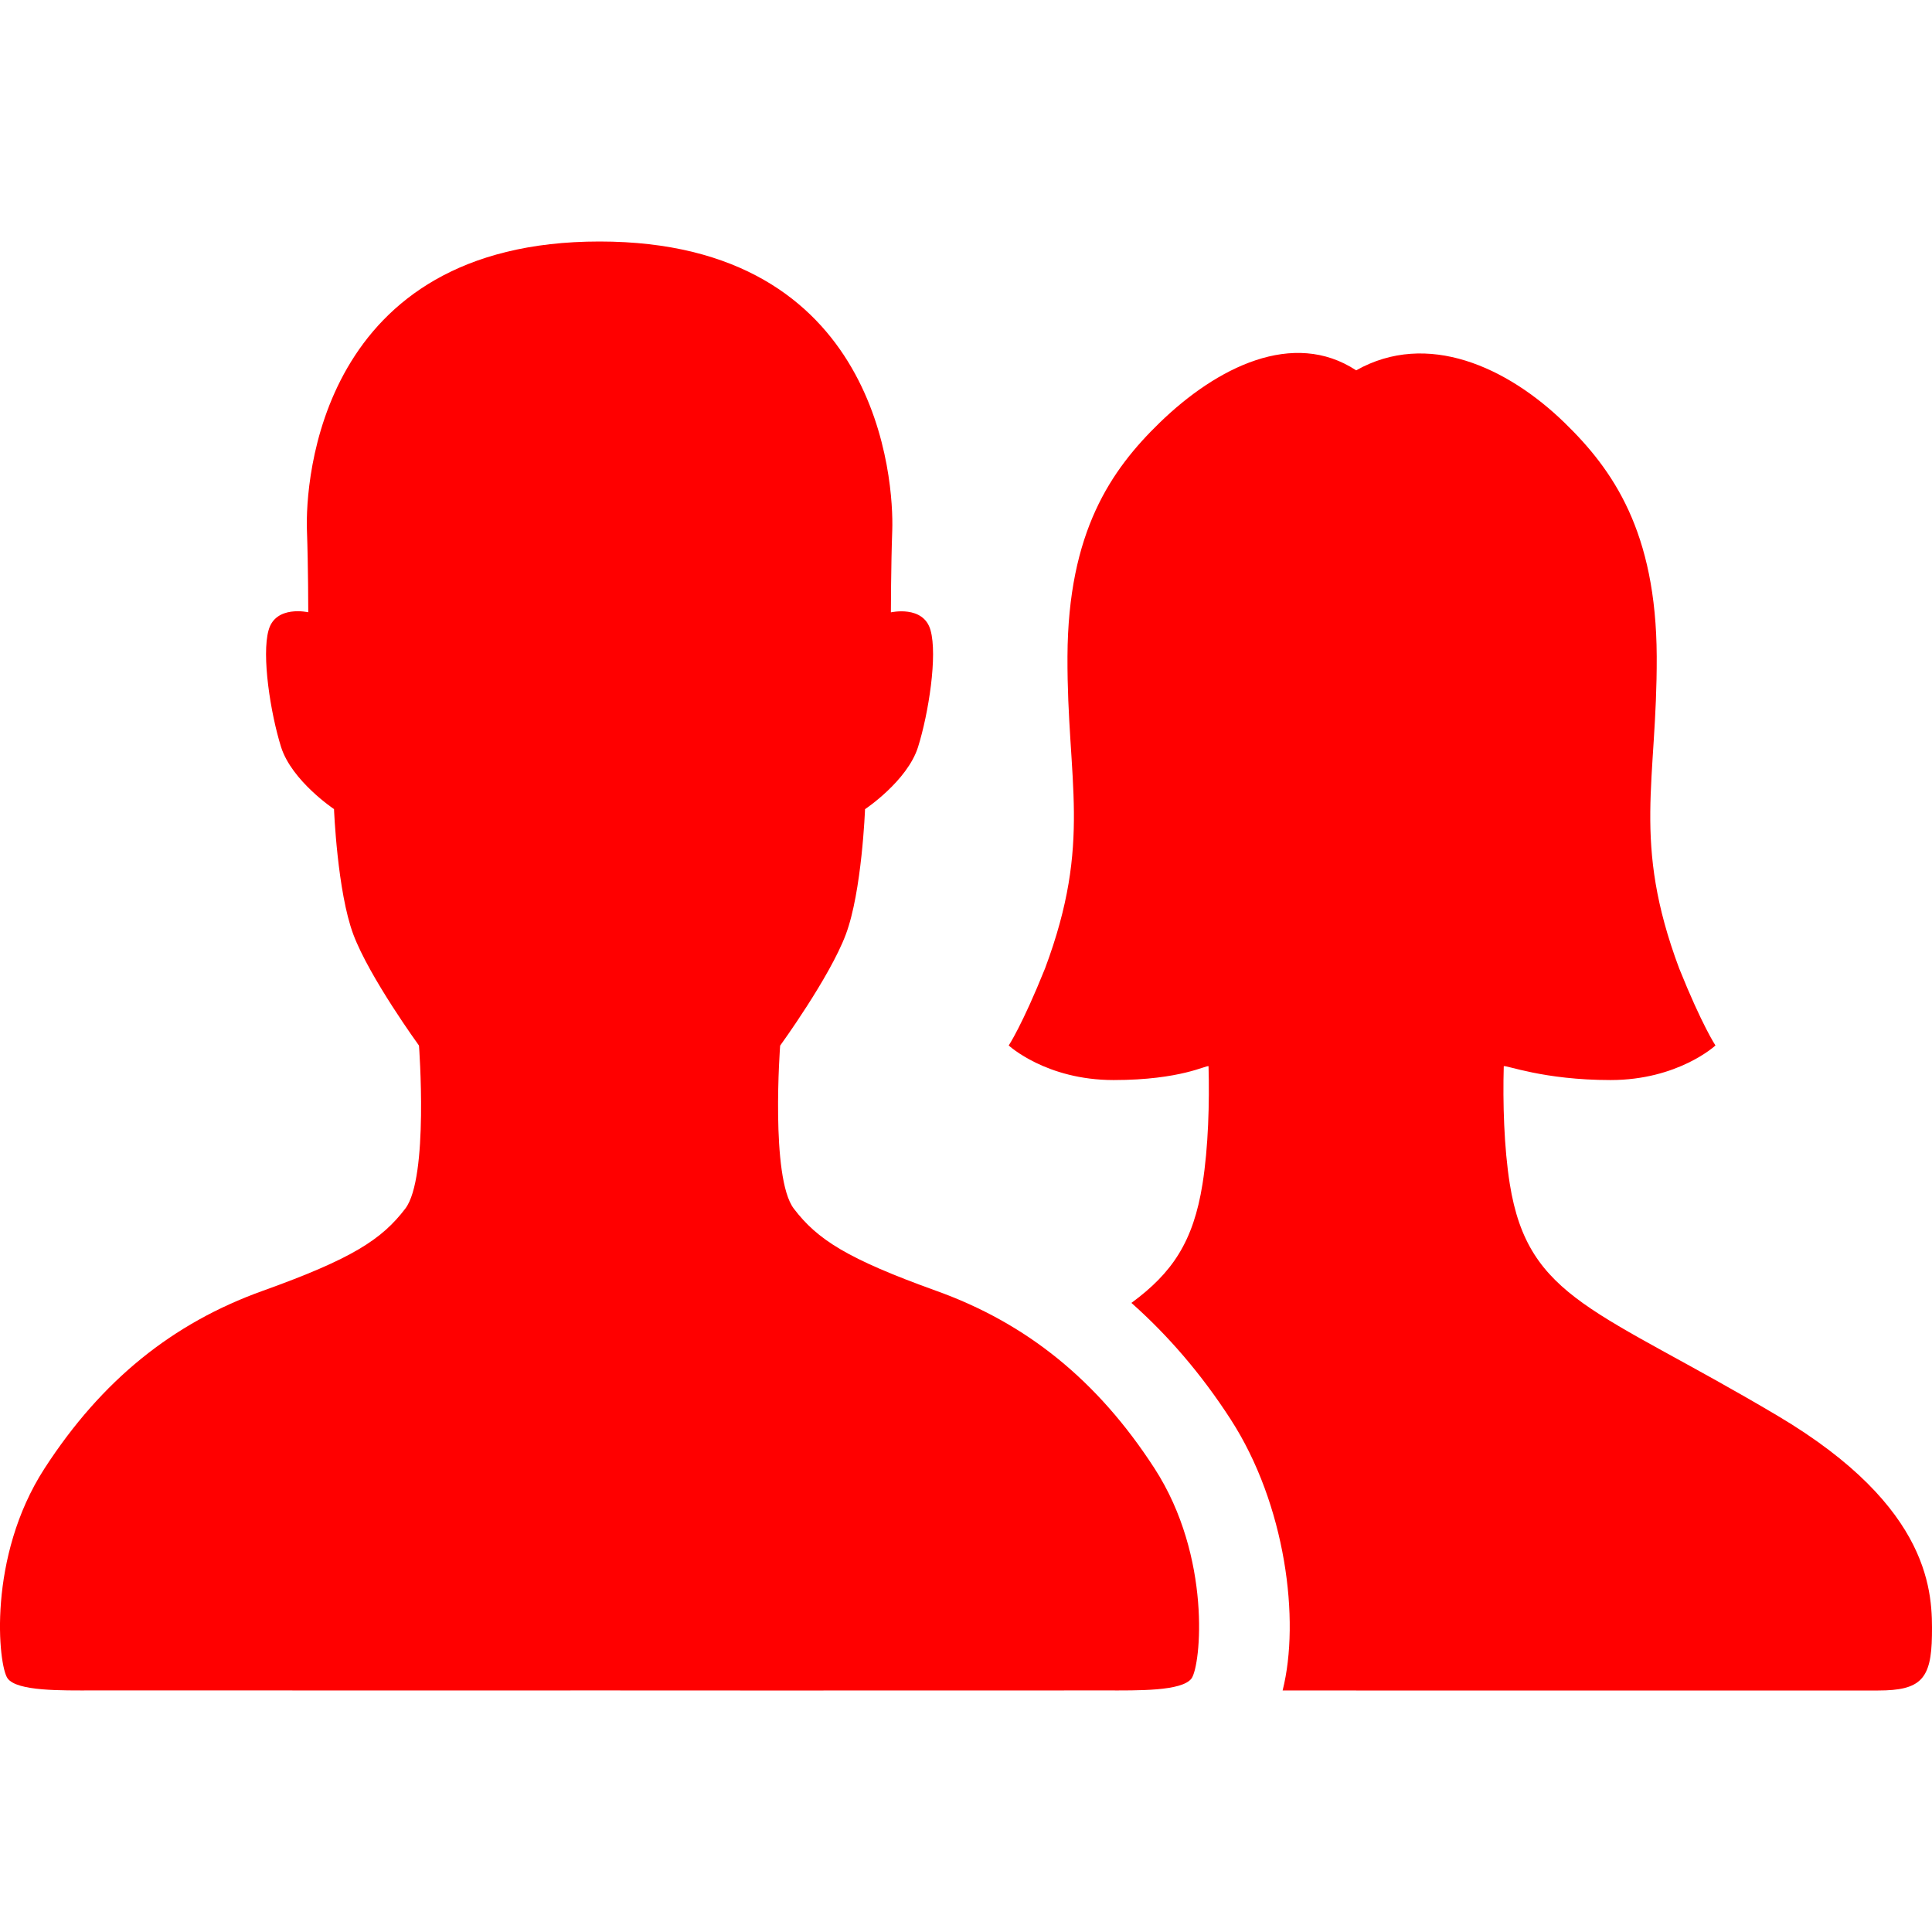 <?xml version="1.0" ?><!DOCTYPE svg  PUBLIC '-//W3C//DTD SVG 1.1//EN'  'http://www.w3.org/Graphics/SVG/1.1/DTD/svg11.dtd'><svg enable-background="new 0 0 128 128" height="128px" id="Layer_1" version="1.1" viewBox="0 0 128 128" width="128px" xml:space="preserve" xmlns="http://www.w3.org/2000/svg" xmlns:xlink="http://www.w3.org/1999/xlink"><g><path fill="#ff0000" d="M117.782,93.805c-11.927-7.079-16.525-7.677-17.755-15.368c-0.385-2.418-0.467-5.408-0.399-7.794   c0.116-0.109,2.601,0.913,7.077,0.913s6.949-2.291,6.949-2.291s-0.883-1.319-2.404-5.104c-3.152-8.43-1.455-12.348-1.488-20.669   c-0.035-8.273-2.896-12.367-6.115-15.493c-3.787-3.676-9.086-6.118-13.797-3.463c-4.166-2.734-9.223-0.214-13.012,3.462   c-3.22,3.125-6.079,7.22-6.115,15.493c-0.035,8.323,1.664,12.24-1.486,20.67c-1.522,3.783-2.407,5.104-2.407,5.104   s2.474,2.291,6.948,2.291c4.479,0,6.182-1.021,6.291-0.913c0.068,2.386-0.014,5.374-0.399,7.794   c-0.608,3.826-2.002,5.895-4.711,7.884c2.438,2.163,4.634,4.712,6.577,7.717c3.646,5.638,4.615,13.305,3.441,17.96   c1.571,0,3.188,0,4.871,0l0.002,0.002c16.148,0,27.203,0,34.584,0c2.823,0,3.521-0.759,3.562-3.639   C128.032,105.655,128.074,99.914,117.782,93.805z"/></g><path fill="#ff0000"  d="M76.494,97.291c-3.799-5.873-8.516-9.631-14.443-11.762c-5.93-2.133-7.898-3.406-9.459-5.454  c-1.564-2.053-0.906-10.799-0.906-10.799s3.283-4.519,4.348-7.358c1.072-2.848,1.277-8.308,1.277-8.308s2.795-1.859,3.51-4.112  c0.705-2.252,1.301-6.079,0.828-7.75c-0.471-1.674-2.625-1.178-2.625-1.178s0.004-3.032,0.09-5.436C59.221,31.92,58.294,16,39.72,16  c-18.574,0-19.498,15.917-19.385,19.127c0.087,2.405,0.088,5.437,0.088,5.437s-2.157-0.496-2.627,1.181  c-0.474,1.667,0.122,5.498,0.826,7.749c0.716,2.25,3.507,4.11,3.507,4.11s0.215,5.463,1.281,8.308  c1.068,2.844,4.349,7.359,4.349,7.359s0.66,8.749-0.907,10.803c-1.562,2.048-3.528,3.324-9.462,5.452  c-5.928,2.129-10.64,5.893-14.441,11.764c-3.802,5.874-3.07,13.052-2.444,13.91c0.632,0.859,3.574,0.796,5.669,0.796  c6.9-0.01,17.182,0.012,33.549,0l0,0c16.366,0.014,26.65-0.006,33.546,0c2.098,0,5.037,0.062,5.674-0.796  C79.562,110.337,80.292,103.165,76.494,97.291z" /></svg>
